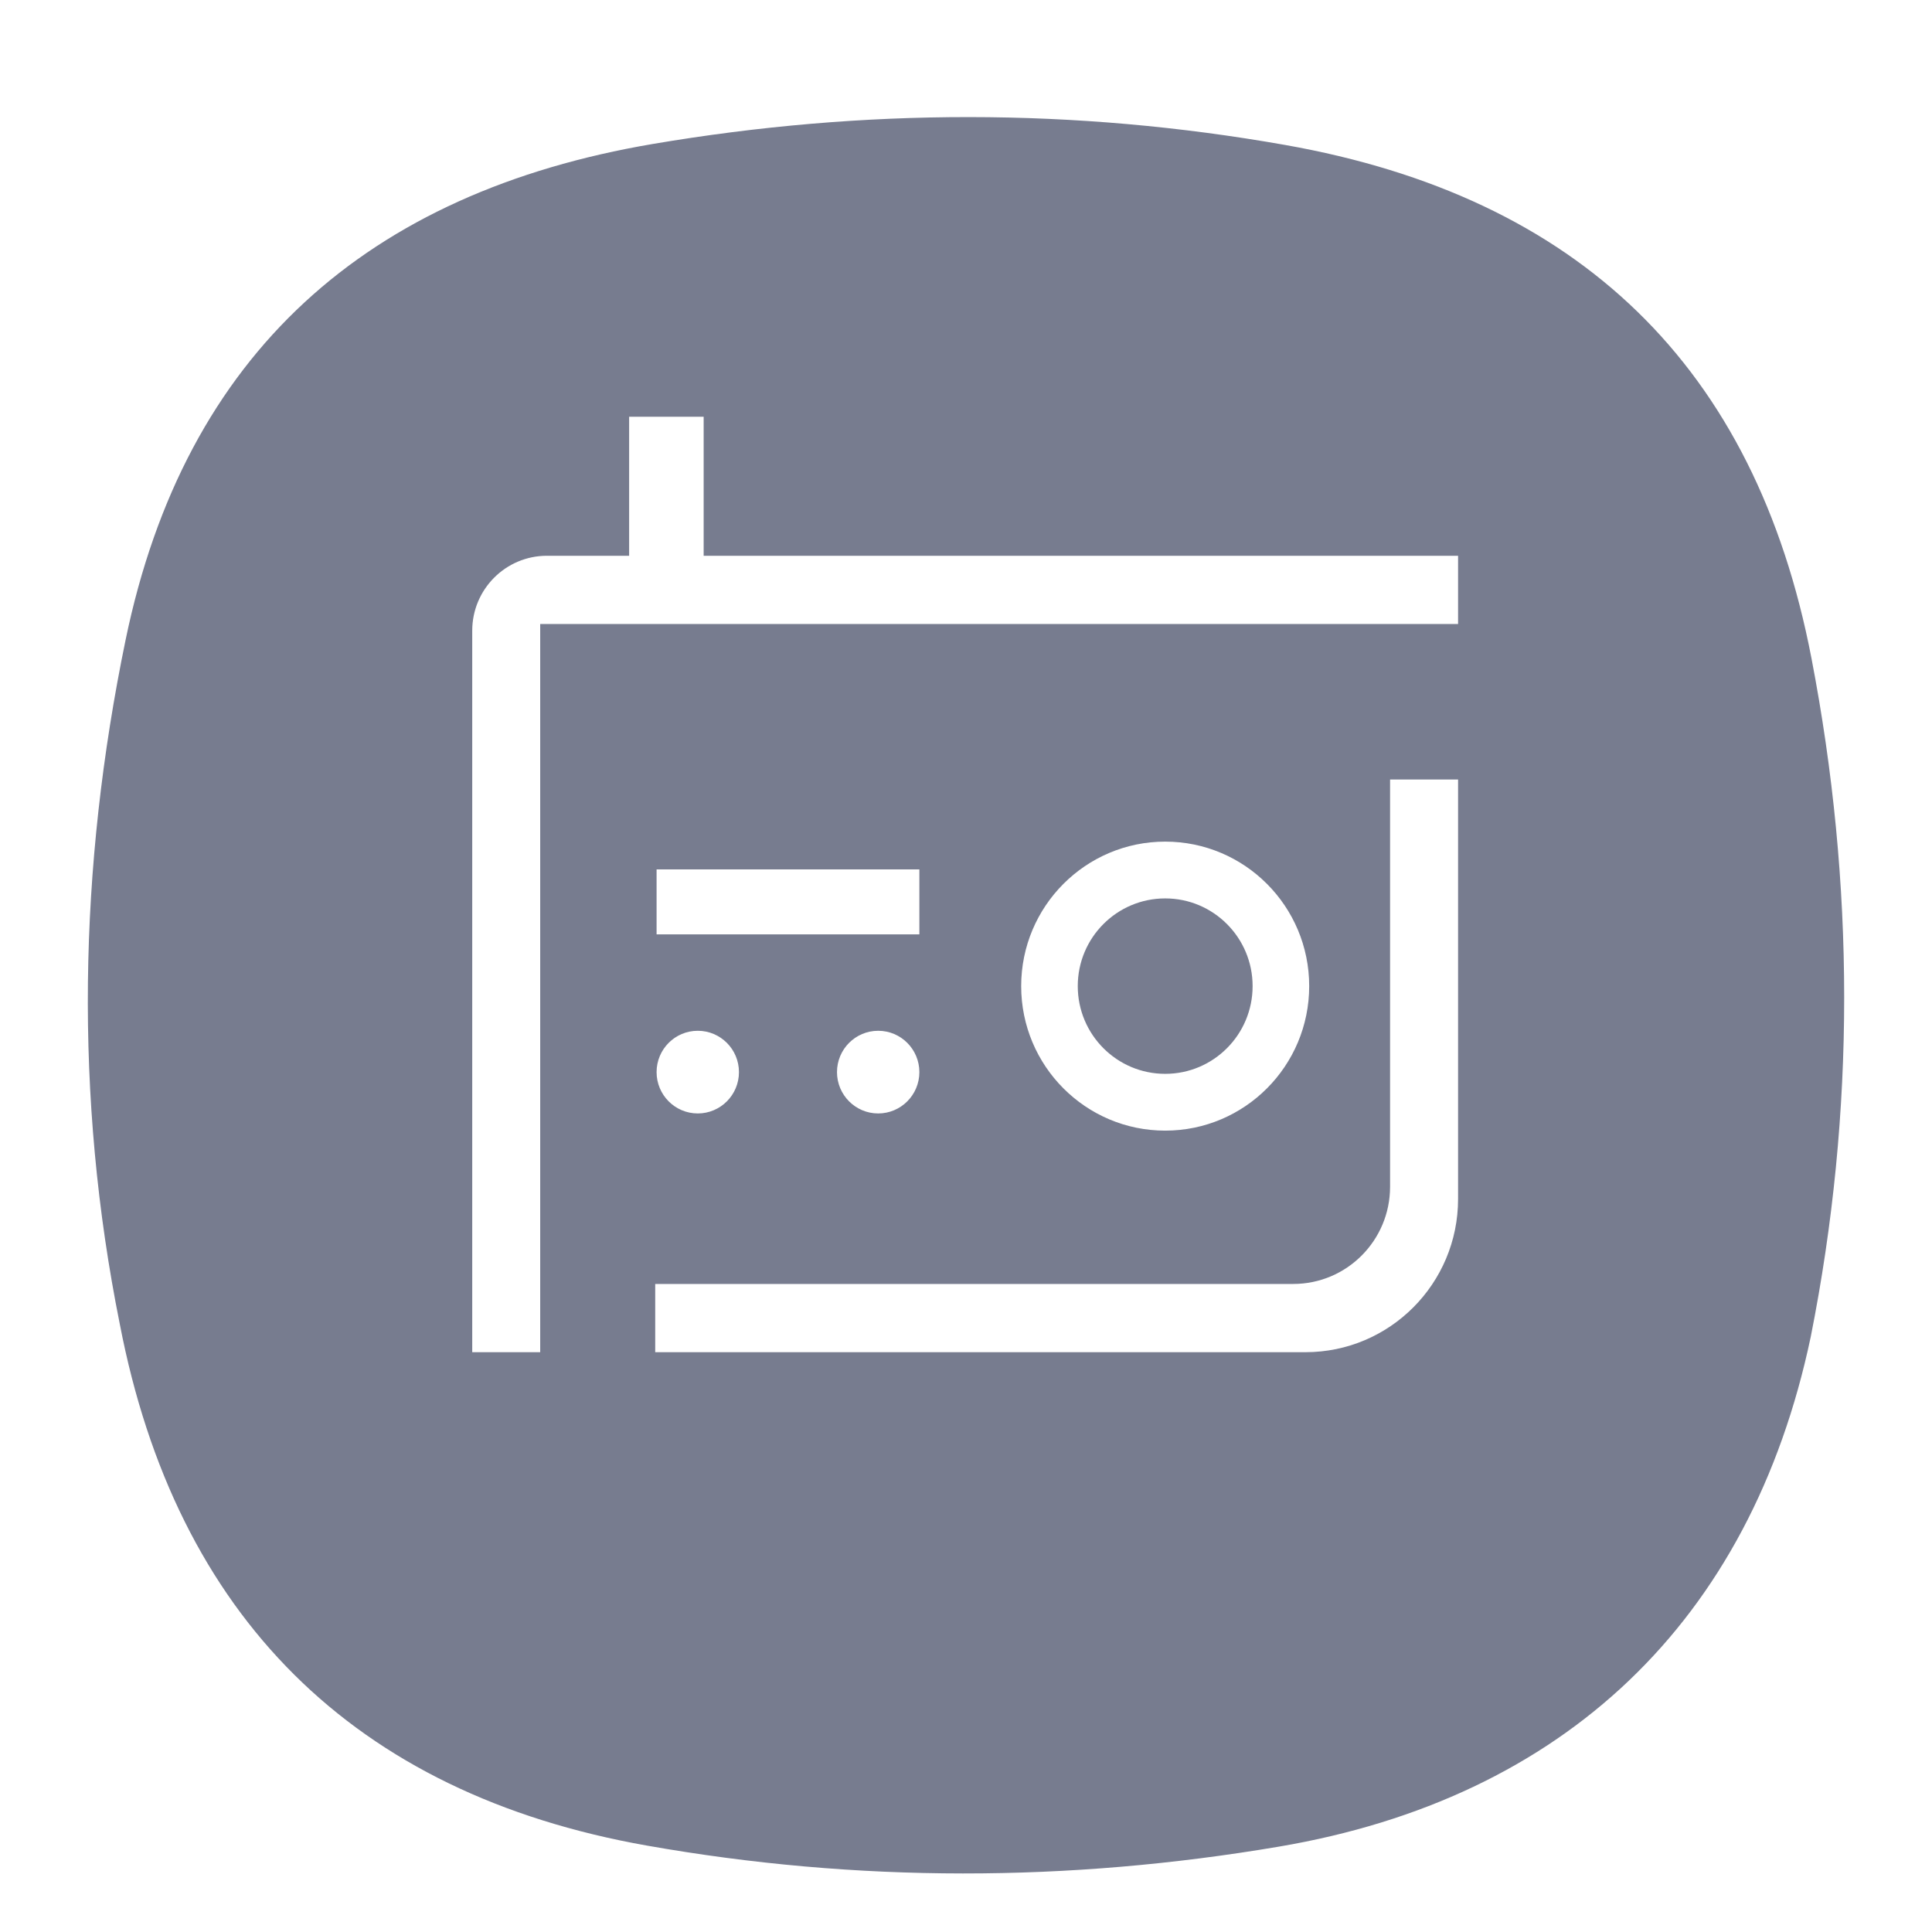 <svg width="66" height="66" viewBox="0 0 66 66" fill="none" xmlns="http://www.w3.org/2000/svg">
<g filter="url(#filter0_dd_8_390)">
<path fill-rule="evenodd" clip-rule="evenodd" d="M4.291 19.858C6.321 10.039 12.566 4.57 22.307 2.917C29.508 1.696 36.712 1.681 43.901 2.952C53.931 4.725 59.96 10.513 61.881 20.48C63.365 28.184 63.389 35.97 61.858 43.666C59.804 53.417 53.398 59.437 43.693 61.083C36.492 62.304 29.288 62.319 22.099 61.048C12.069 59.275 6.013 53.199 4.092 43.231C2.533 35.476 2.683 27.641 4.291 19.858Z" fill="#777C8F"/>
</g>
<path fill-rule="evenodd" clip-rule="evenodd" d="M21.492 14.236H24.038V18.986H49.81V21.317H18.454V46.193H16.132V21.546C16.132 20.132 17.274 18.986 18.683 18.986H21.492V14.236ZM39.805 36.684C38.155 36.684 36.818 35.343 36.818 33.687C36.818 32.032 38.155 30.691 39.805 30.691C41.454 30.691 42.791 32.032 42.791 33.687C42.791 35.343 41.454 36.684 39.805 36.684ZM34.885 33.687C34.885 36.414 37.088 38.624 39.805 38.624C42.522 38.624 44.724 36.414 44.724 33.687C44.724 30.961 42.522 28.751 39.805 28.751C37.088 28.751 34.885 30.961 34.885 33.687ZM47.487 40.542V26.629H49.81V40.96C49.81 43.85 47.475 46.193 44.595 46.193H22.383V43.862H44.178C46.006 43.862 47.487 42.376 47.487 40.542ZM31.407 31.919V29.7H22.43V31.919H31.407ZM23.837 38.037C24.614 38.037 25.244 37.404 25.244 36.625C25.244 35.845 24.614 35.213 23.837 35.213C23.059 35.213 22.43 35.845 22.43 36.625C22.43 37.404 23.059 38.037 23.837 38.037ZM31.407 36.625C31.407 37.404 30.777 38.037 30 38.037C29.223 38.037 28.593 37.404 28.593 36.625C28.593 35.845 29.223 35.213 30 35.213C30.777 35.213 31.407 35.845 31.407 36.625Z" fill="white"/>
<defs>
<filter id="filter0_dd_8_390" x="0" y="0" width="66" height="66" filterUnits="userSpaceOnUse" color-interpolation-filters="sRGB">
<feFlood flood-opacity="0" result="BackgroundImageFix"/>
<feColorMatrix in="SourceAlpha" type="matrix" values="0 0 0 0 0 0 0 0 0 0 0 0 0 0 0 0 0 0 127 0" result="hardAlpha"/>
<feOffset dy="1"/>
<feGaussianBlur stdDeviation="1"/>
<feColorMatrix type="matrix" values="0 0 0 0 0 0 0 0 0 0 0 0 0 0 0 0 0 0 0.078 0"/>
<feBlend mode="normal" in2="BackgroundImageFix" result="effect1_dropShadow_8_390"/>
<feColorMatrix in="SourceAlpha" type="matrix" values="0 0 0 0 0 0 0 0 0 0 0 0 0 0 0 0 0 0 127 0" result="hardAlpha"/>
<feOffset dy="1"/>
<feGaussianBlur stdDeviation="1.5"/>
<feColorMatrix type="matrix" values="0 0 0 0 0 0 0 0 0 0 0 0 0 0 0 0 0 0 0.211 0"/>
<feBlend mode="normal" in2="effect1_dropShadow_8_390" result="effect2_dropShadow_8_390"/>
<feBlend mode="normal" in="SourceGraphic" in2="effect2_dropShadow_8_390" result="shape"/>
</filter>
</defs>
</svg>
